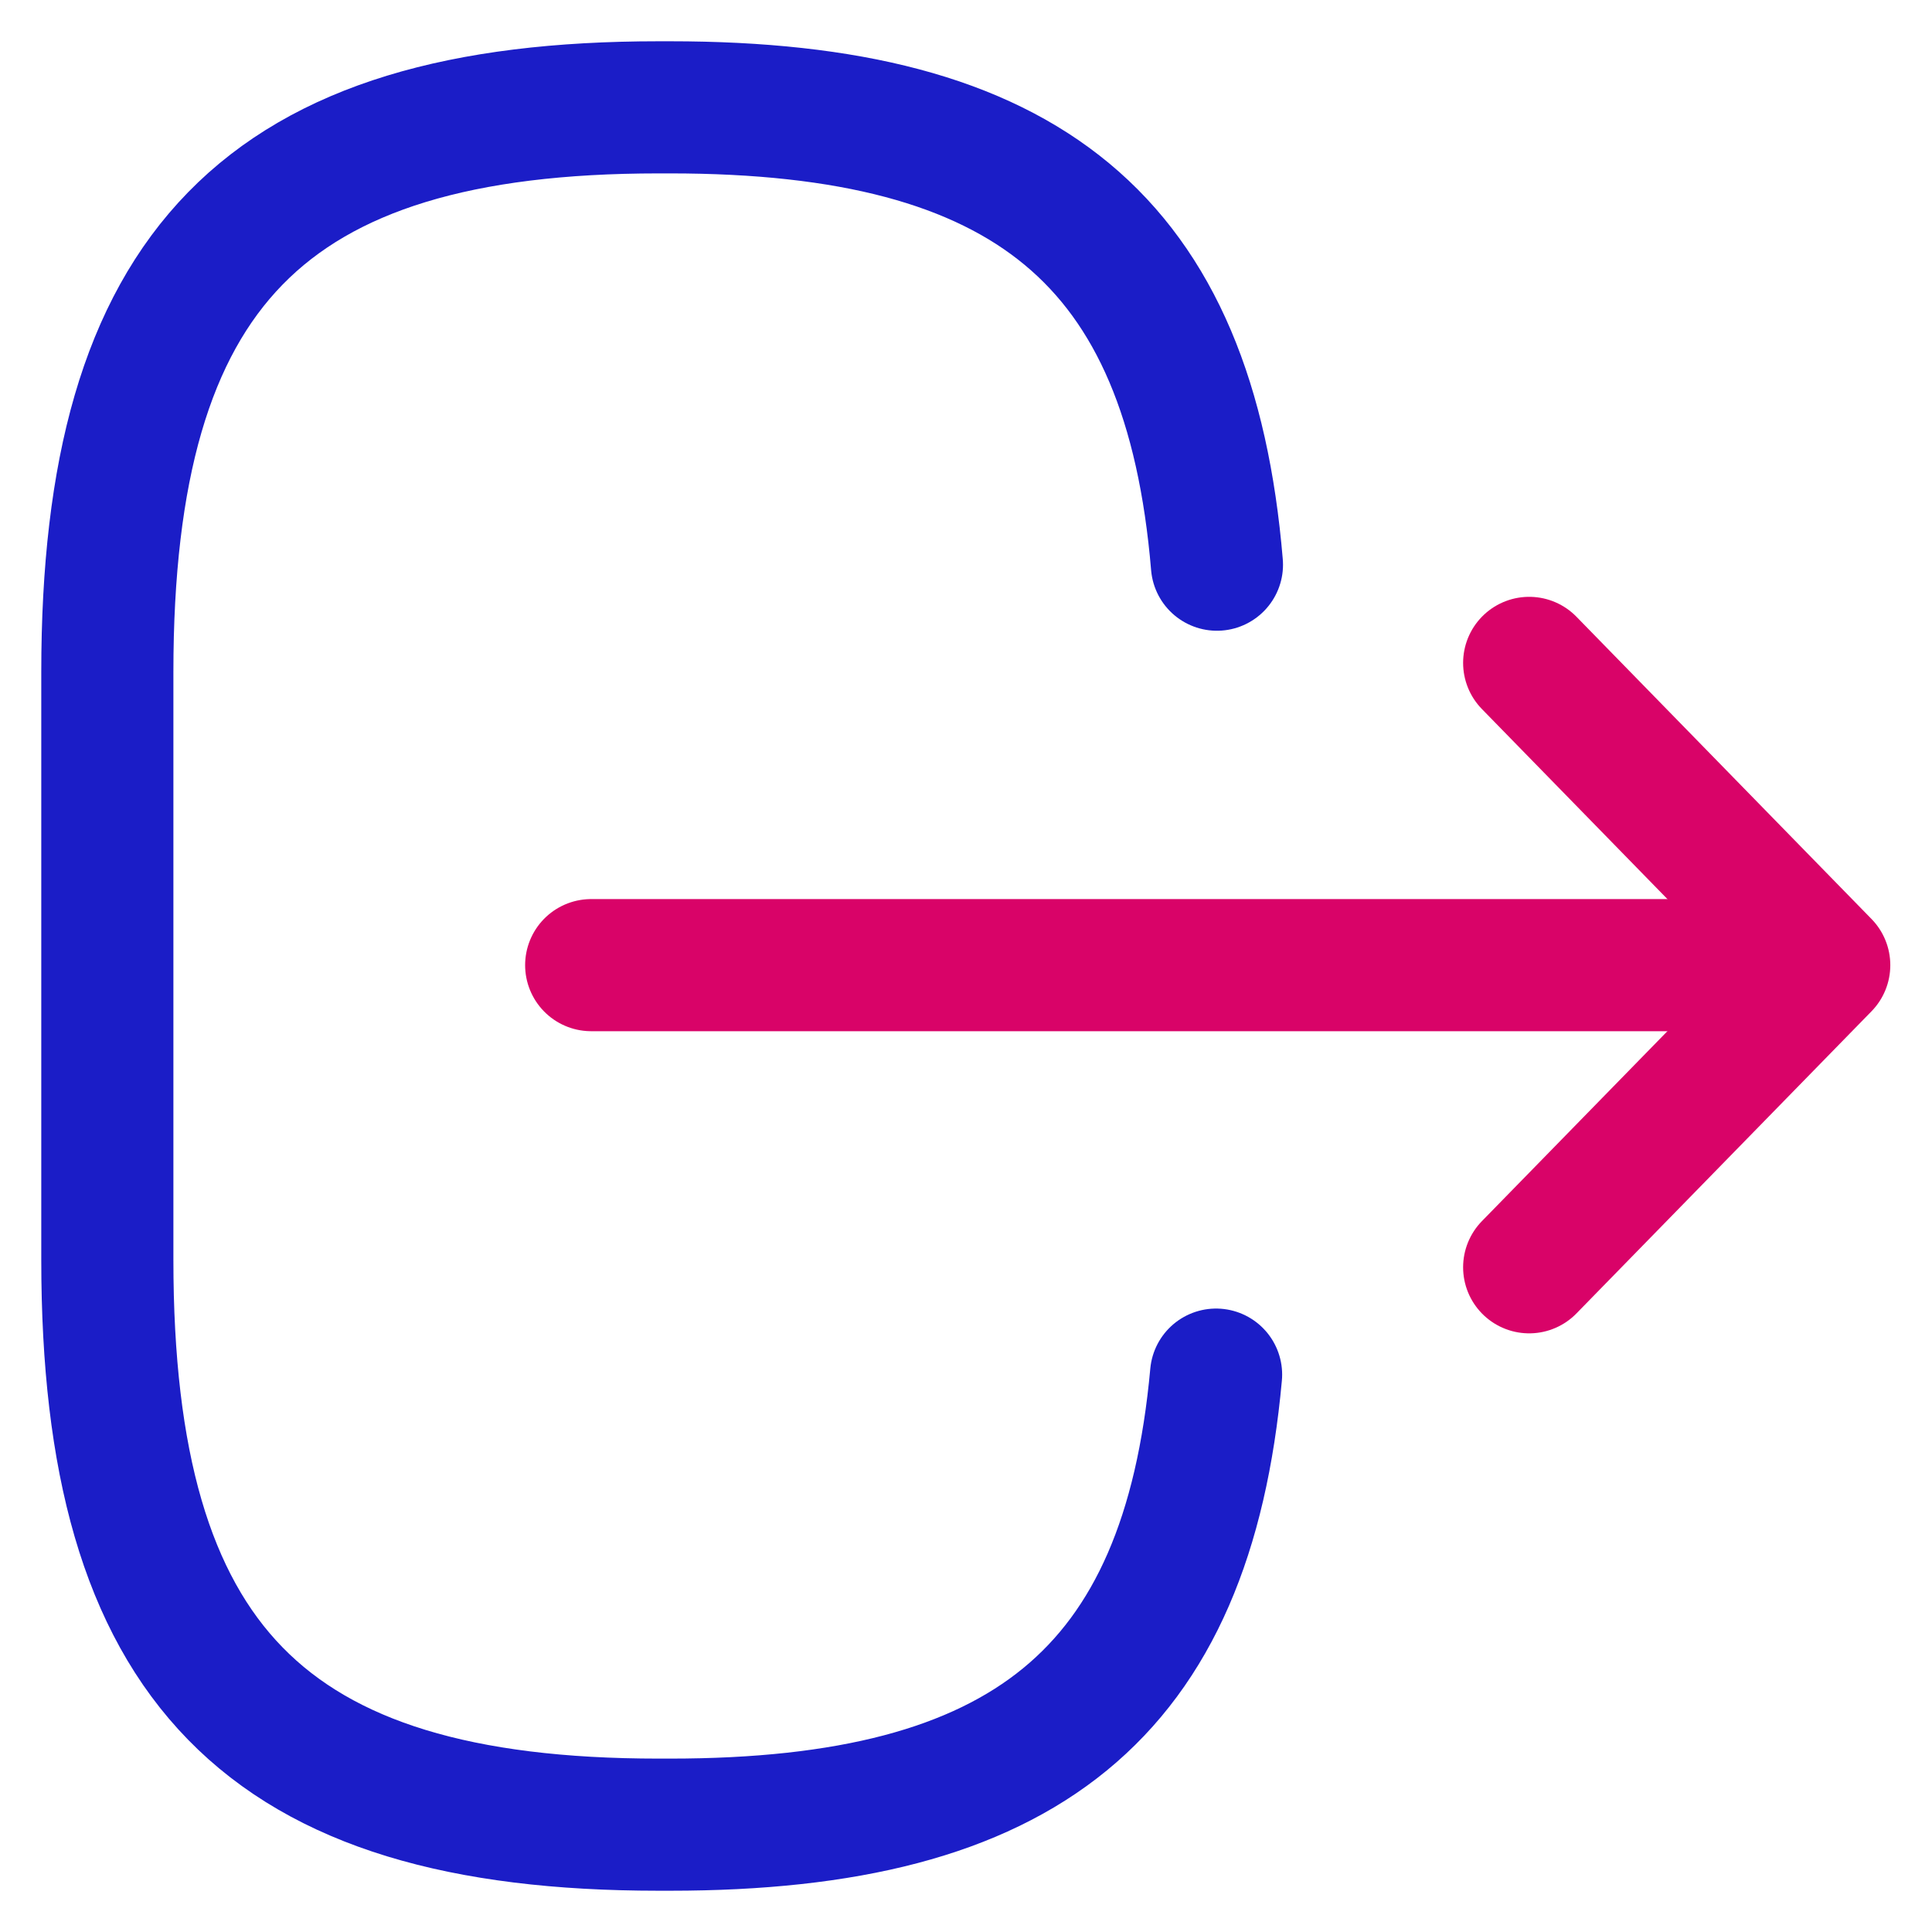 <?xml version="1.0" encoding="UTF-8"?>
<svg width="18px" height="18px" viewBox="0 0 18 18" version="1.1" xmlns="http://www.w3.org/2000/svg" xmlns:xlink="http://www.w3.org/1999/xlink">
    <title>Logout icon@1x</title>
    <g id="Page-1" stroke="none" stroke-width="1" fill="none" fill-rule="evenodd" stroke-dasharray="0,0" stroke-linecap="round" stroke-linejoin="round">
        <g id="Artboard" transform="translate(-28, -15)" stroke-width="1.231">
            <g id="vuesax/linear/login" transform="translate(29, 16)">
                <path d="M0,4.261 C0.254,1.235 1.772,0 5.095,0 L5.202,0 C8.87,0 10.338,1.504 10.338,5.261 L10.338,10.739 C10.338,14.496 8.87,16 5.202,16 L5.095,16 C1.797,16 0.279,14.782 0.008,11.807" id="Vector" stroke="#1B1DC7" fill-rule="nonzero" transform="translate(5.169, 8) scale(-1, 1) translate(-5.169, -8) "></path>
                <line x1="4.508" y1="7.992" x2="15.077" y2="7.992" id="Vector" stroke="#D90368"></line>
                <path d="M13.247,5.176 L15.996,7.992 L13.247,10.807" id="Vector" stroke="#D90368" fill-rule="nonzero"></path>
            </g>
        </g>
    </g>
</svg>